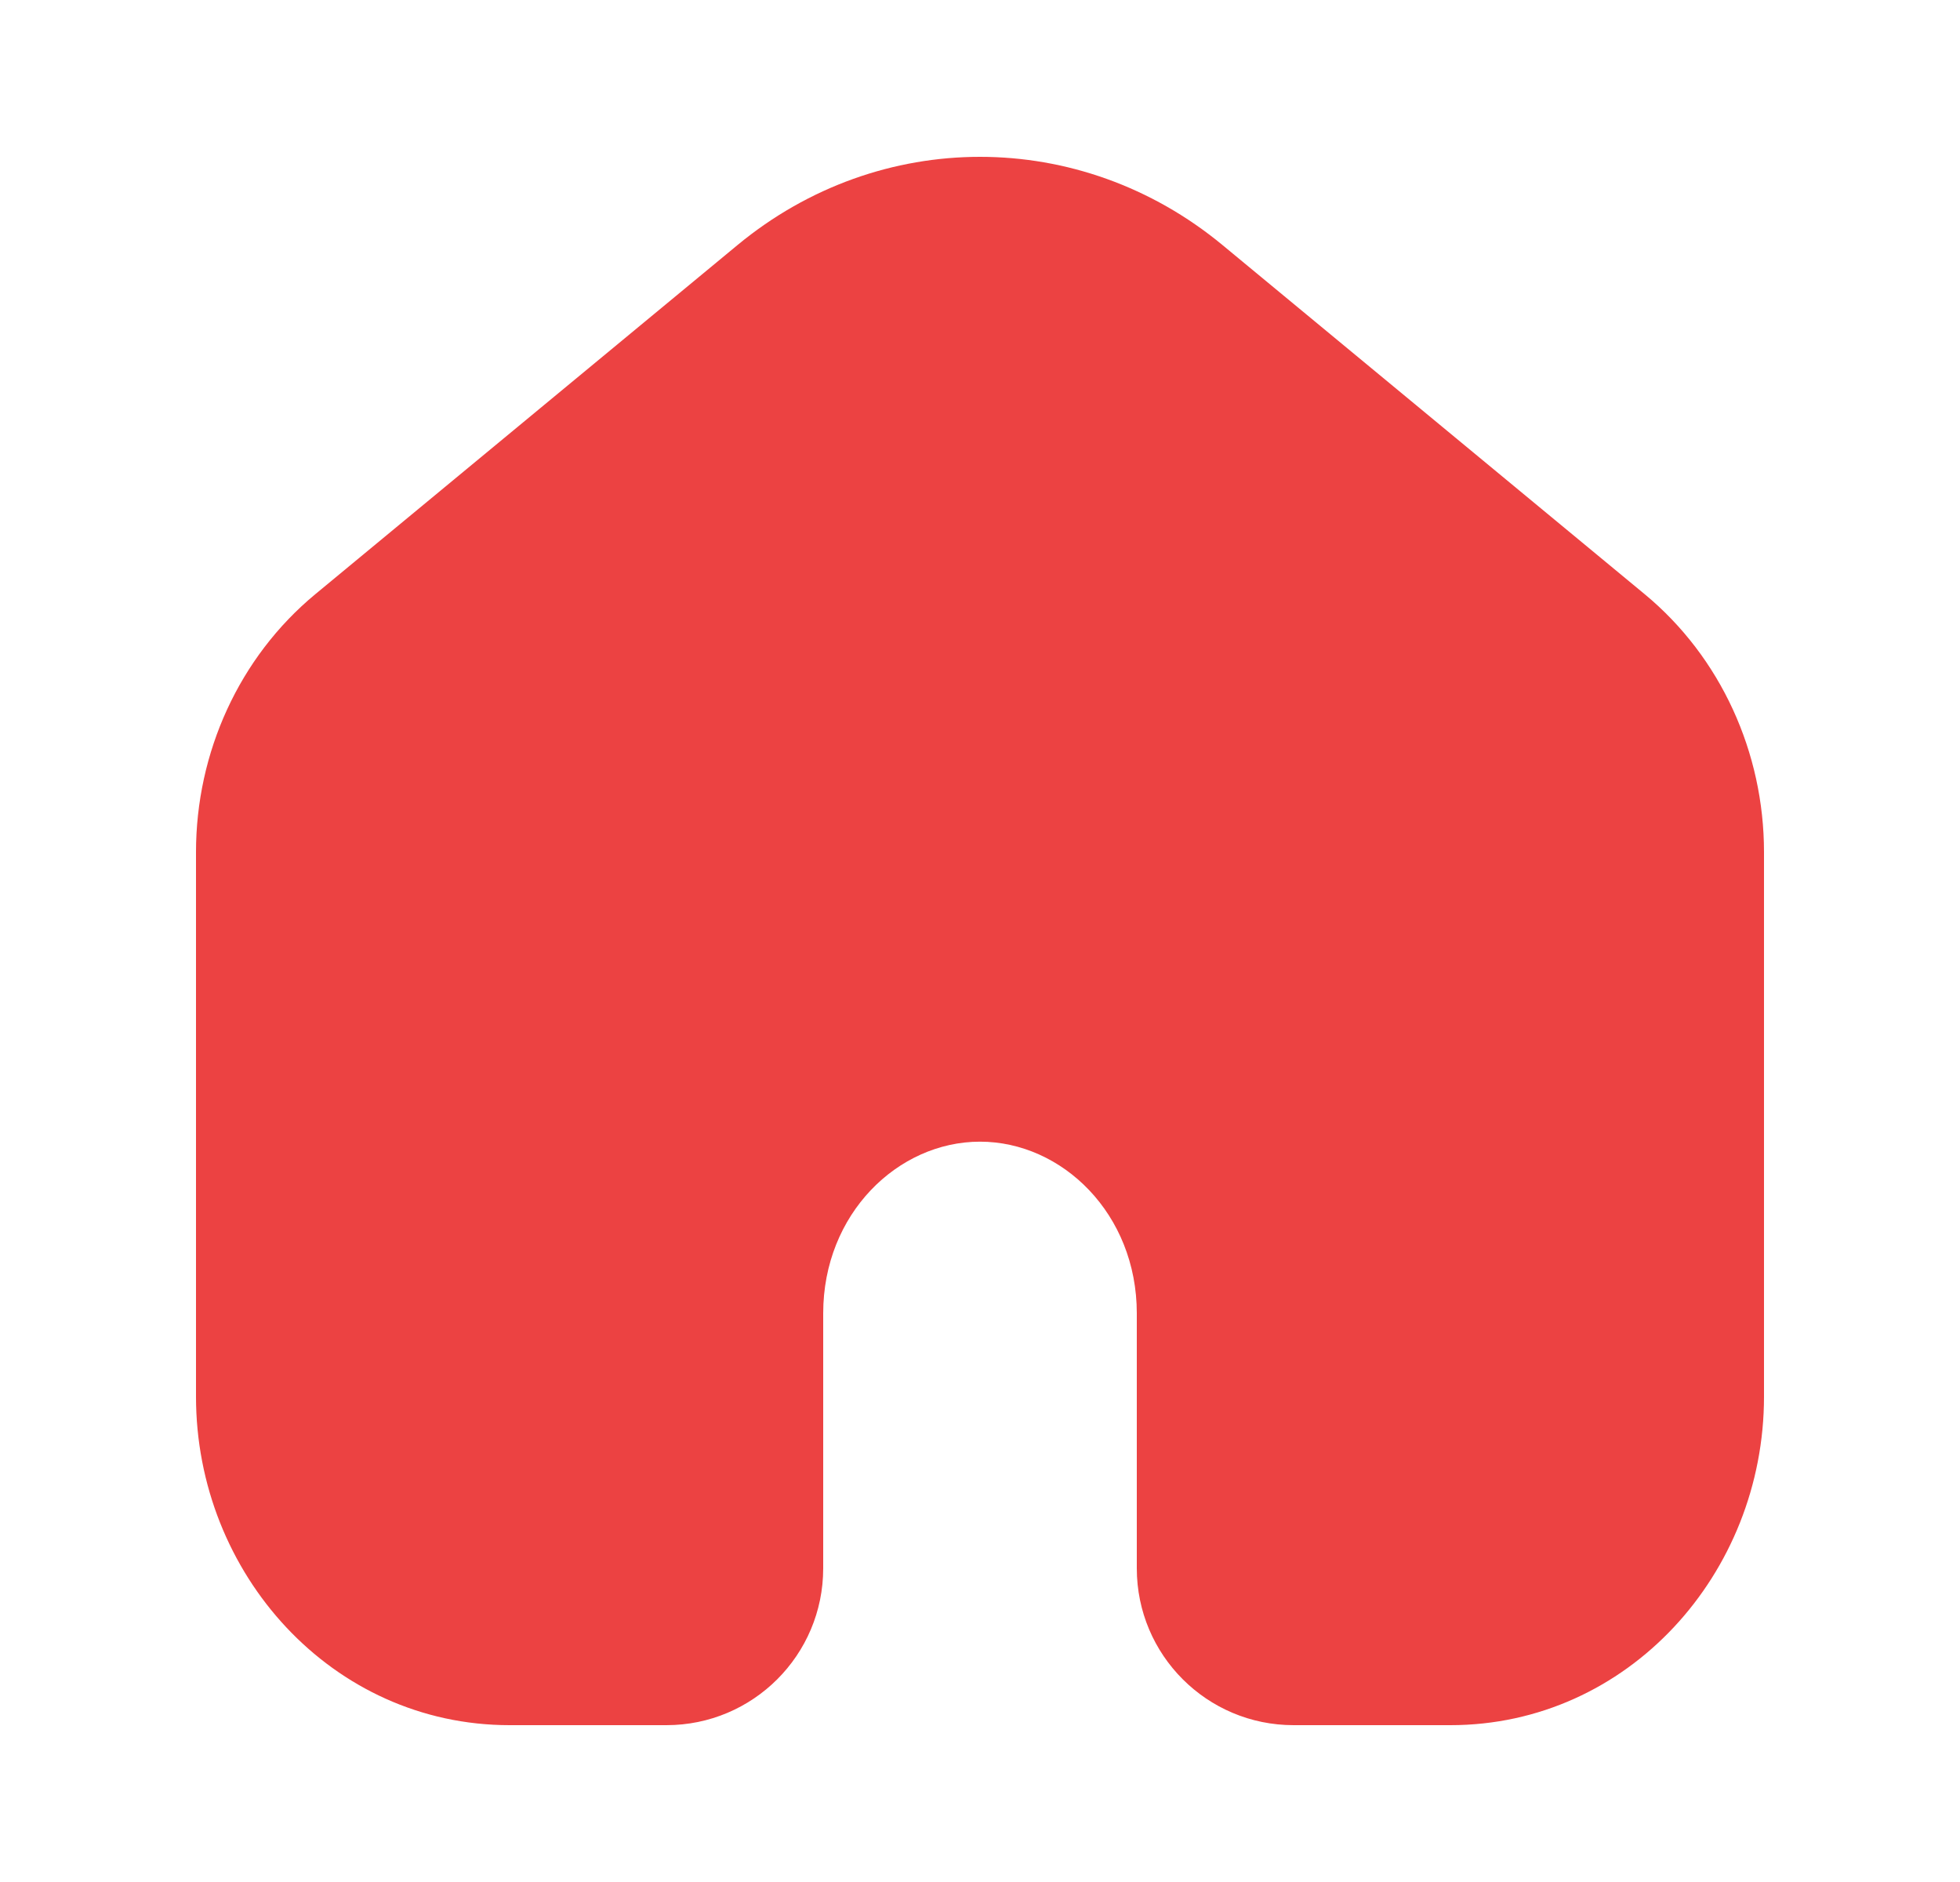 <svg width="25" height="24" viewBox="0 0 25 24" fill="none" xmlns="http://www.w3.org/2000/svg">
<path fill-rule="evenodd" clip-rule="evenodd" d="M20.979 7.578L15.593 3.125C13.779 1.625 11.221 1.625 9.407 3.125L4.021 7.578C3.051 8.381 2.5 9.597 2.5 10.866V17.811C2.5 20.066 4.234 22 6.5 22H8.5C9.605 22 10.5 21.105 10.5 20V16.748C10.5 15.48 11.452 14.559 12.5 14.559C13.548 14.559 14.5 15.48 14.5 16.748V20C14.5 21.105 15.395 22 16.5 22H18.5C20.766 22 22.5 20.066 22.5 17.811V10.866C22.5 9.597 21.949 8.381 20.979 7.578Z" fill="#EC4242"/>
</svg>
